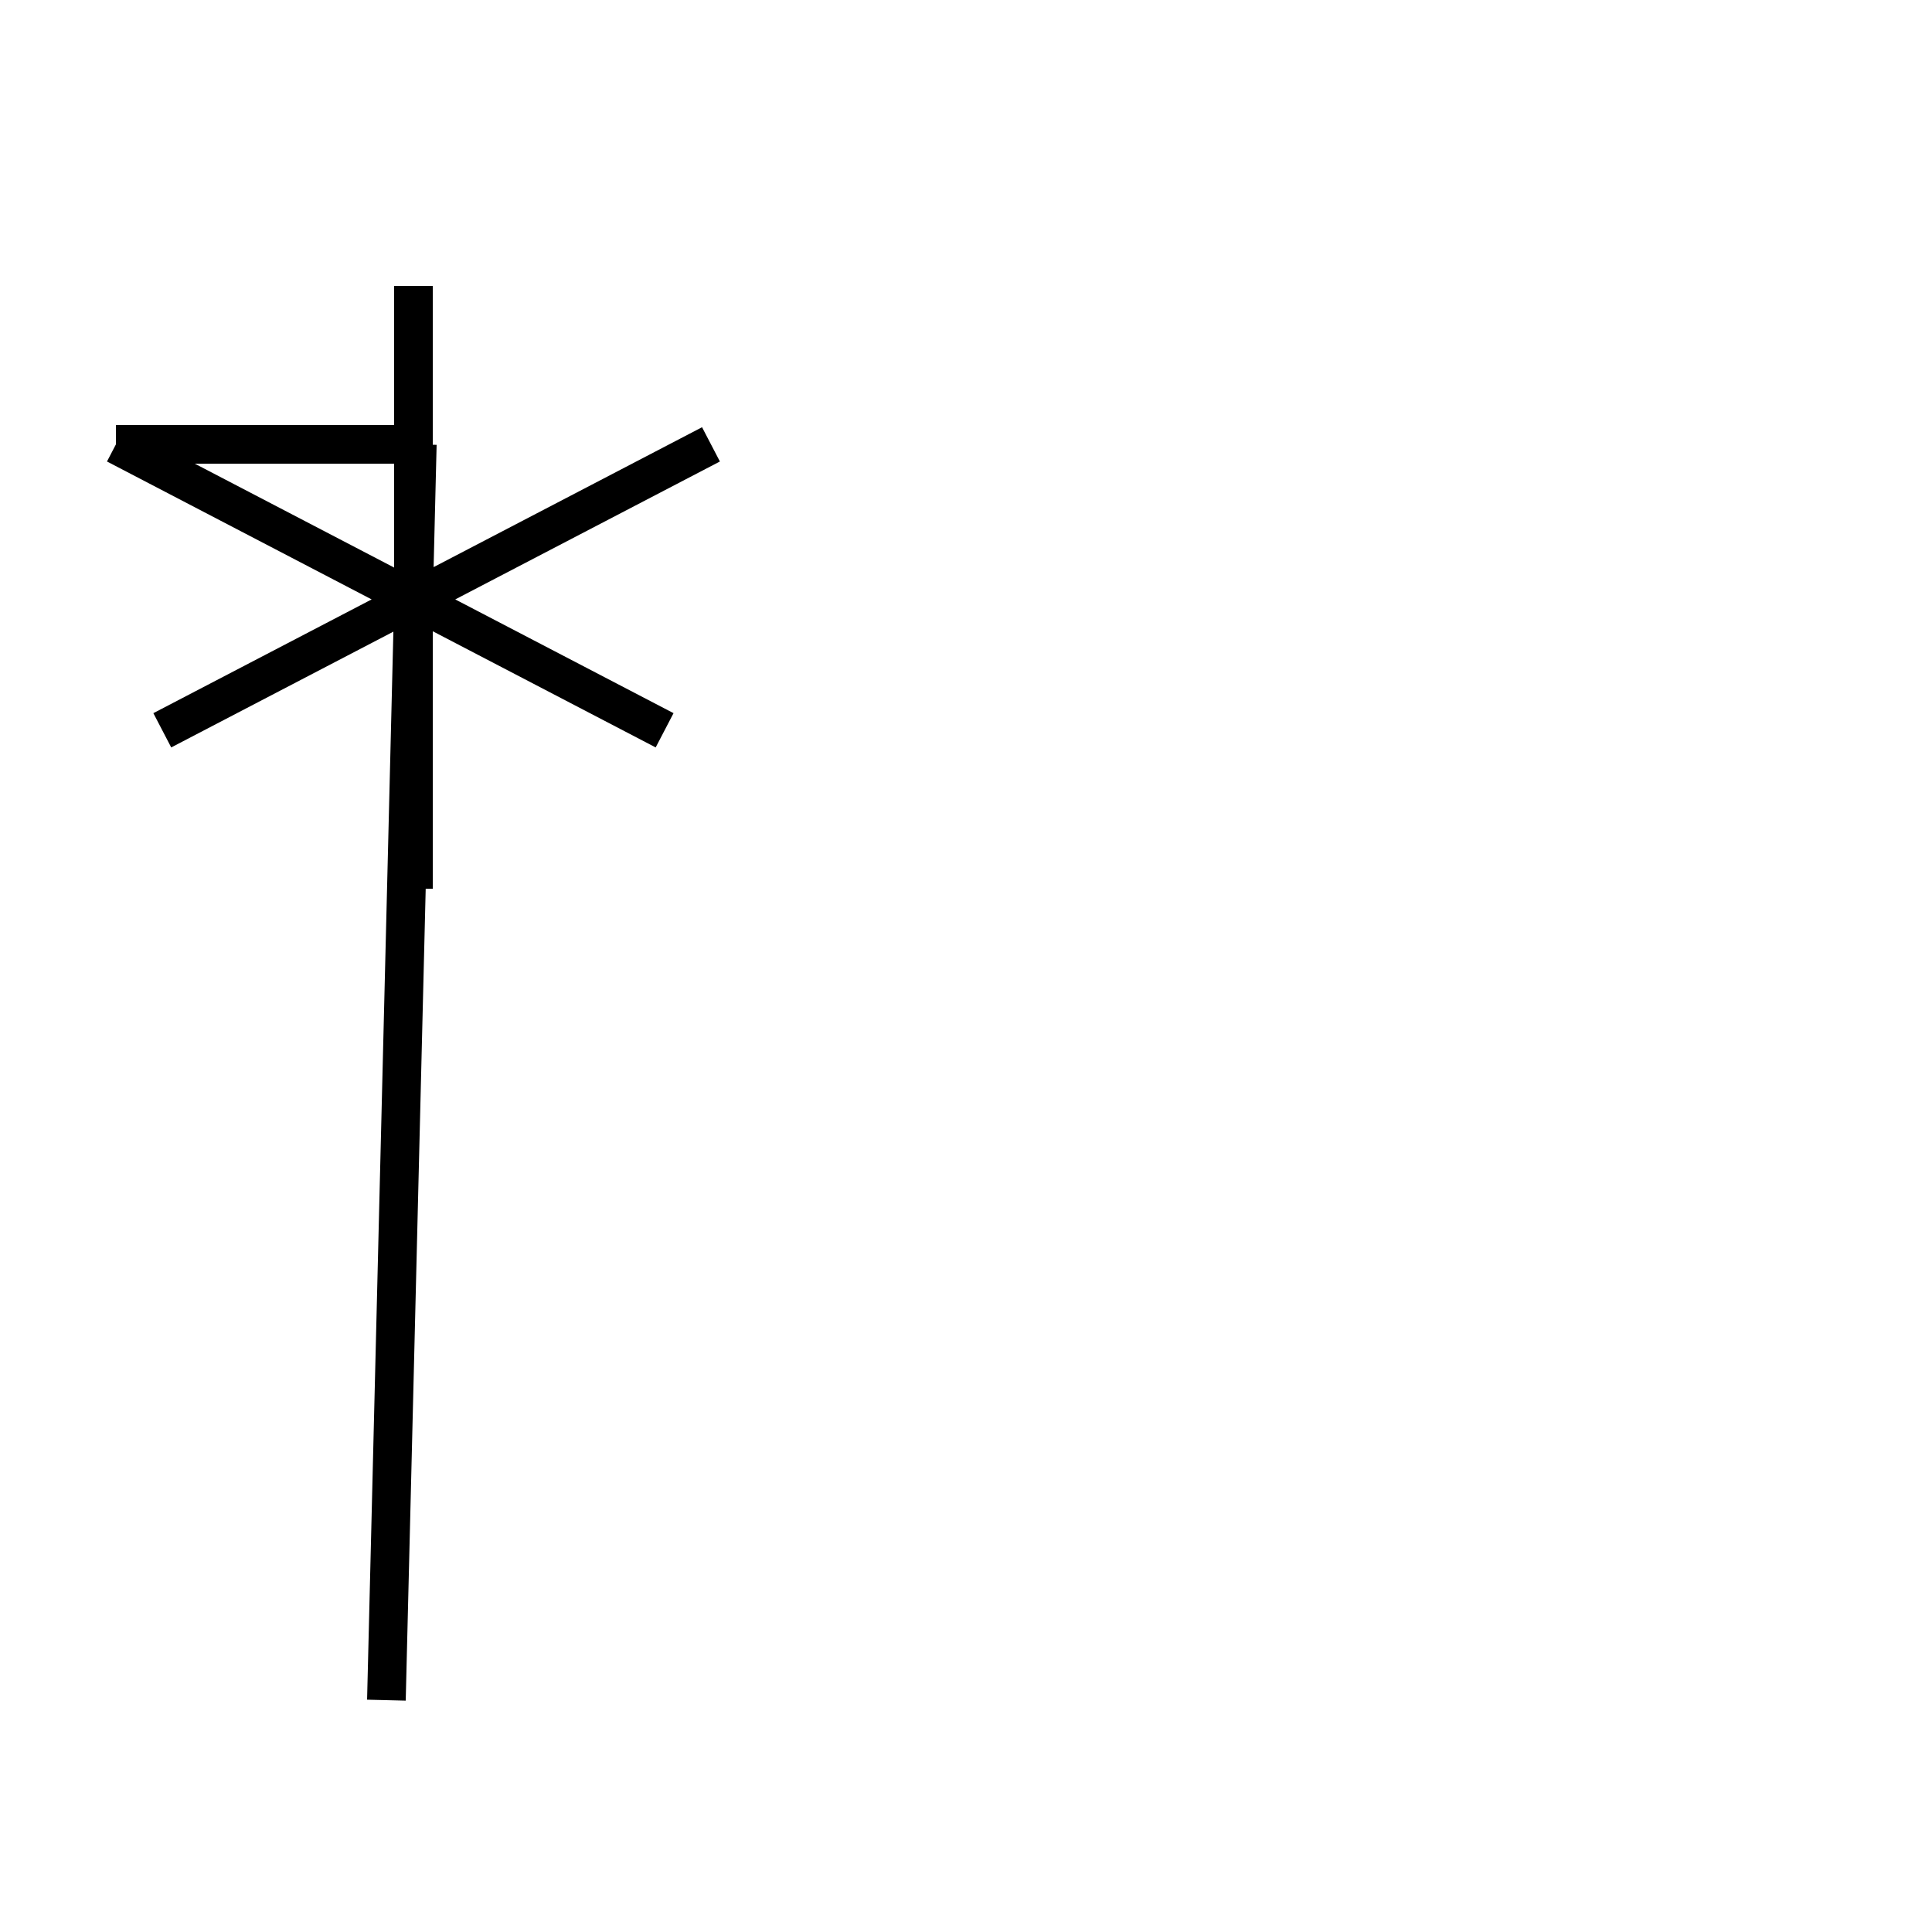 <?xml version='1.0' encoding='utf8'?>
<svg viewBox="0.0 -6.0 50.0 50.0" version="1.1" xmlns="http://www.w3.org/2000/svg">
<rect x="0.0" y="-6.0" width="50.0" height="50.0" fill="#808080" stroke="none"/>
<rect x="-1000" y="-1000" width="2000" height="2000" stroke="white" fill="white"/>
<g style="fill:white;stroke:#000000;  stroke-width:1">
<path d="M 10.7 -36.6 L 10.7 -21.0 M 4.2 -25.1 L 18.4 -32.5 M 17.2 -25.1 L 3.0 -32.5 M 10.8 -32.5 L 5.2 -32.5 L 3.0 -32.5 L 10.8 -32.5 Z M 10.8 -32.5 L 10.8 -32.5 L 10.8 -32.5 Z M 10.8 -32.5 L 10.8 -32.5 L 10.8 -32.5 Z M 10.8 -32.5 L 10.8 -32.5 L 10.8 -32.5 Z M 10.8 -32.5 L 10.8 -32.5 L 10.8 -32.5 Z M 10.8 -32.5 L 10.8 -32.5 L 10.8 -32.5 Z M 10.8 -32.5 L 10.8 -32.5 L 10.8 -32.5 Z M 10.8 -32.5 L 10.8 -32.5 L 10.8 -32.5 Z M 10.8 -32.5 L 10.8 -32.5 L 10.8 -32.5 Z M 10.8 -32.5 L 10.8 -32.5 L 10.8 -32.5 Z M 10.8 -32.5 L 10.8 -32.5 L 10.8 -32.5 Z M 10.8 -32.5 L 10.8 -32.5 L 10.8 -32.5 Z M 10.8 -32.5 L 10.8 -32.5 L 10.8 -32.5 Z M 10.8 -32.5 L 10.8 -32.5 L 10.8 -32.5 Z M 10.8 -32.5 L 10.8 -32.5 L 10.8 -32.5 Z M 10.8 -32.5 L 10.8 -32.5 L 10.8 -32.5 Z M 10.8 -32.5 L 10.8 -32.5 L 10.8 -32.5 Z M 10.8 -32.5 L 10.8 -32.5 L 10.8 -32.5 Z M 10.8 -32.5 L 10.8 -32.5 L 10.8 -32.5 Z M 10.8 -32.5 L 10.8 -32.5 L 10.8 -32.5 Z M 10.8 -32.5 L 10.8 -32.5 L 10.8 -32.5 Z M 10.8 -32.5 L 10.8 -32.5 L 10.8 -32.5 Z M 10.8 -32.5 L 10.8 -32.5 L 10.8 -32.5 Z M 10.8 -32.5 L 10.8 -32.5 L 10.8 -32.5 Z M 10.8 -32.5 L 10.8 -32.5 L 10.8 -32.5 Z M 10.8 -32.5 L 10.8 -32.5 L 10.8 -32.5 Z M 10.8 -32.5 L 10.8 -32.5 L 10.8 -32.5 Z M 10.8 -32.5 L 10.8 -32.5 L 10.8 -32.5 Z M 10.8 -32.5 L 10.8 -32.5 L 10.8 -32.5 Z M 10.8 -32.5 L 10.8 -32.5 L 10.8 -32.5 Z M 10.8 -32.5 L 10.8 -32.5 L 10.8 -32.5 Z M 10.8 -32.5 L 10.8 -32.5 L 10.8 -32.5 Z M 10.8 -32.5 L 10.8 -32.5 L 10.8 -32.5 Z M 10.8 -32.5 L 10." transform="translate(0.0 38.0)" />
</g>
</svg>